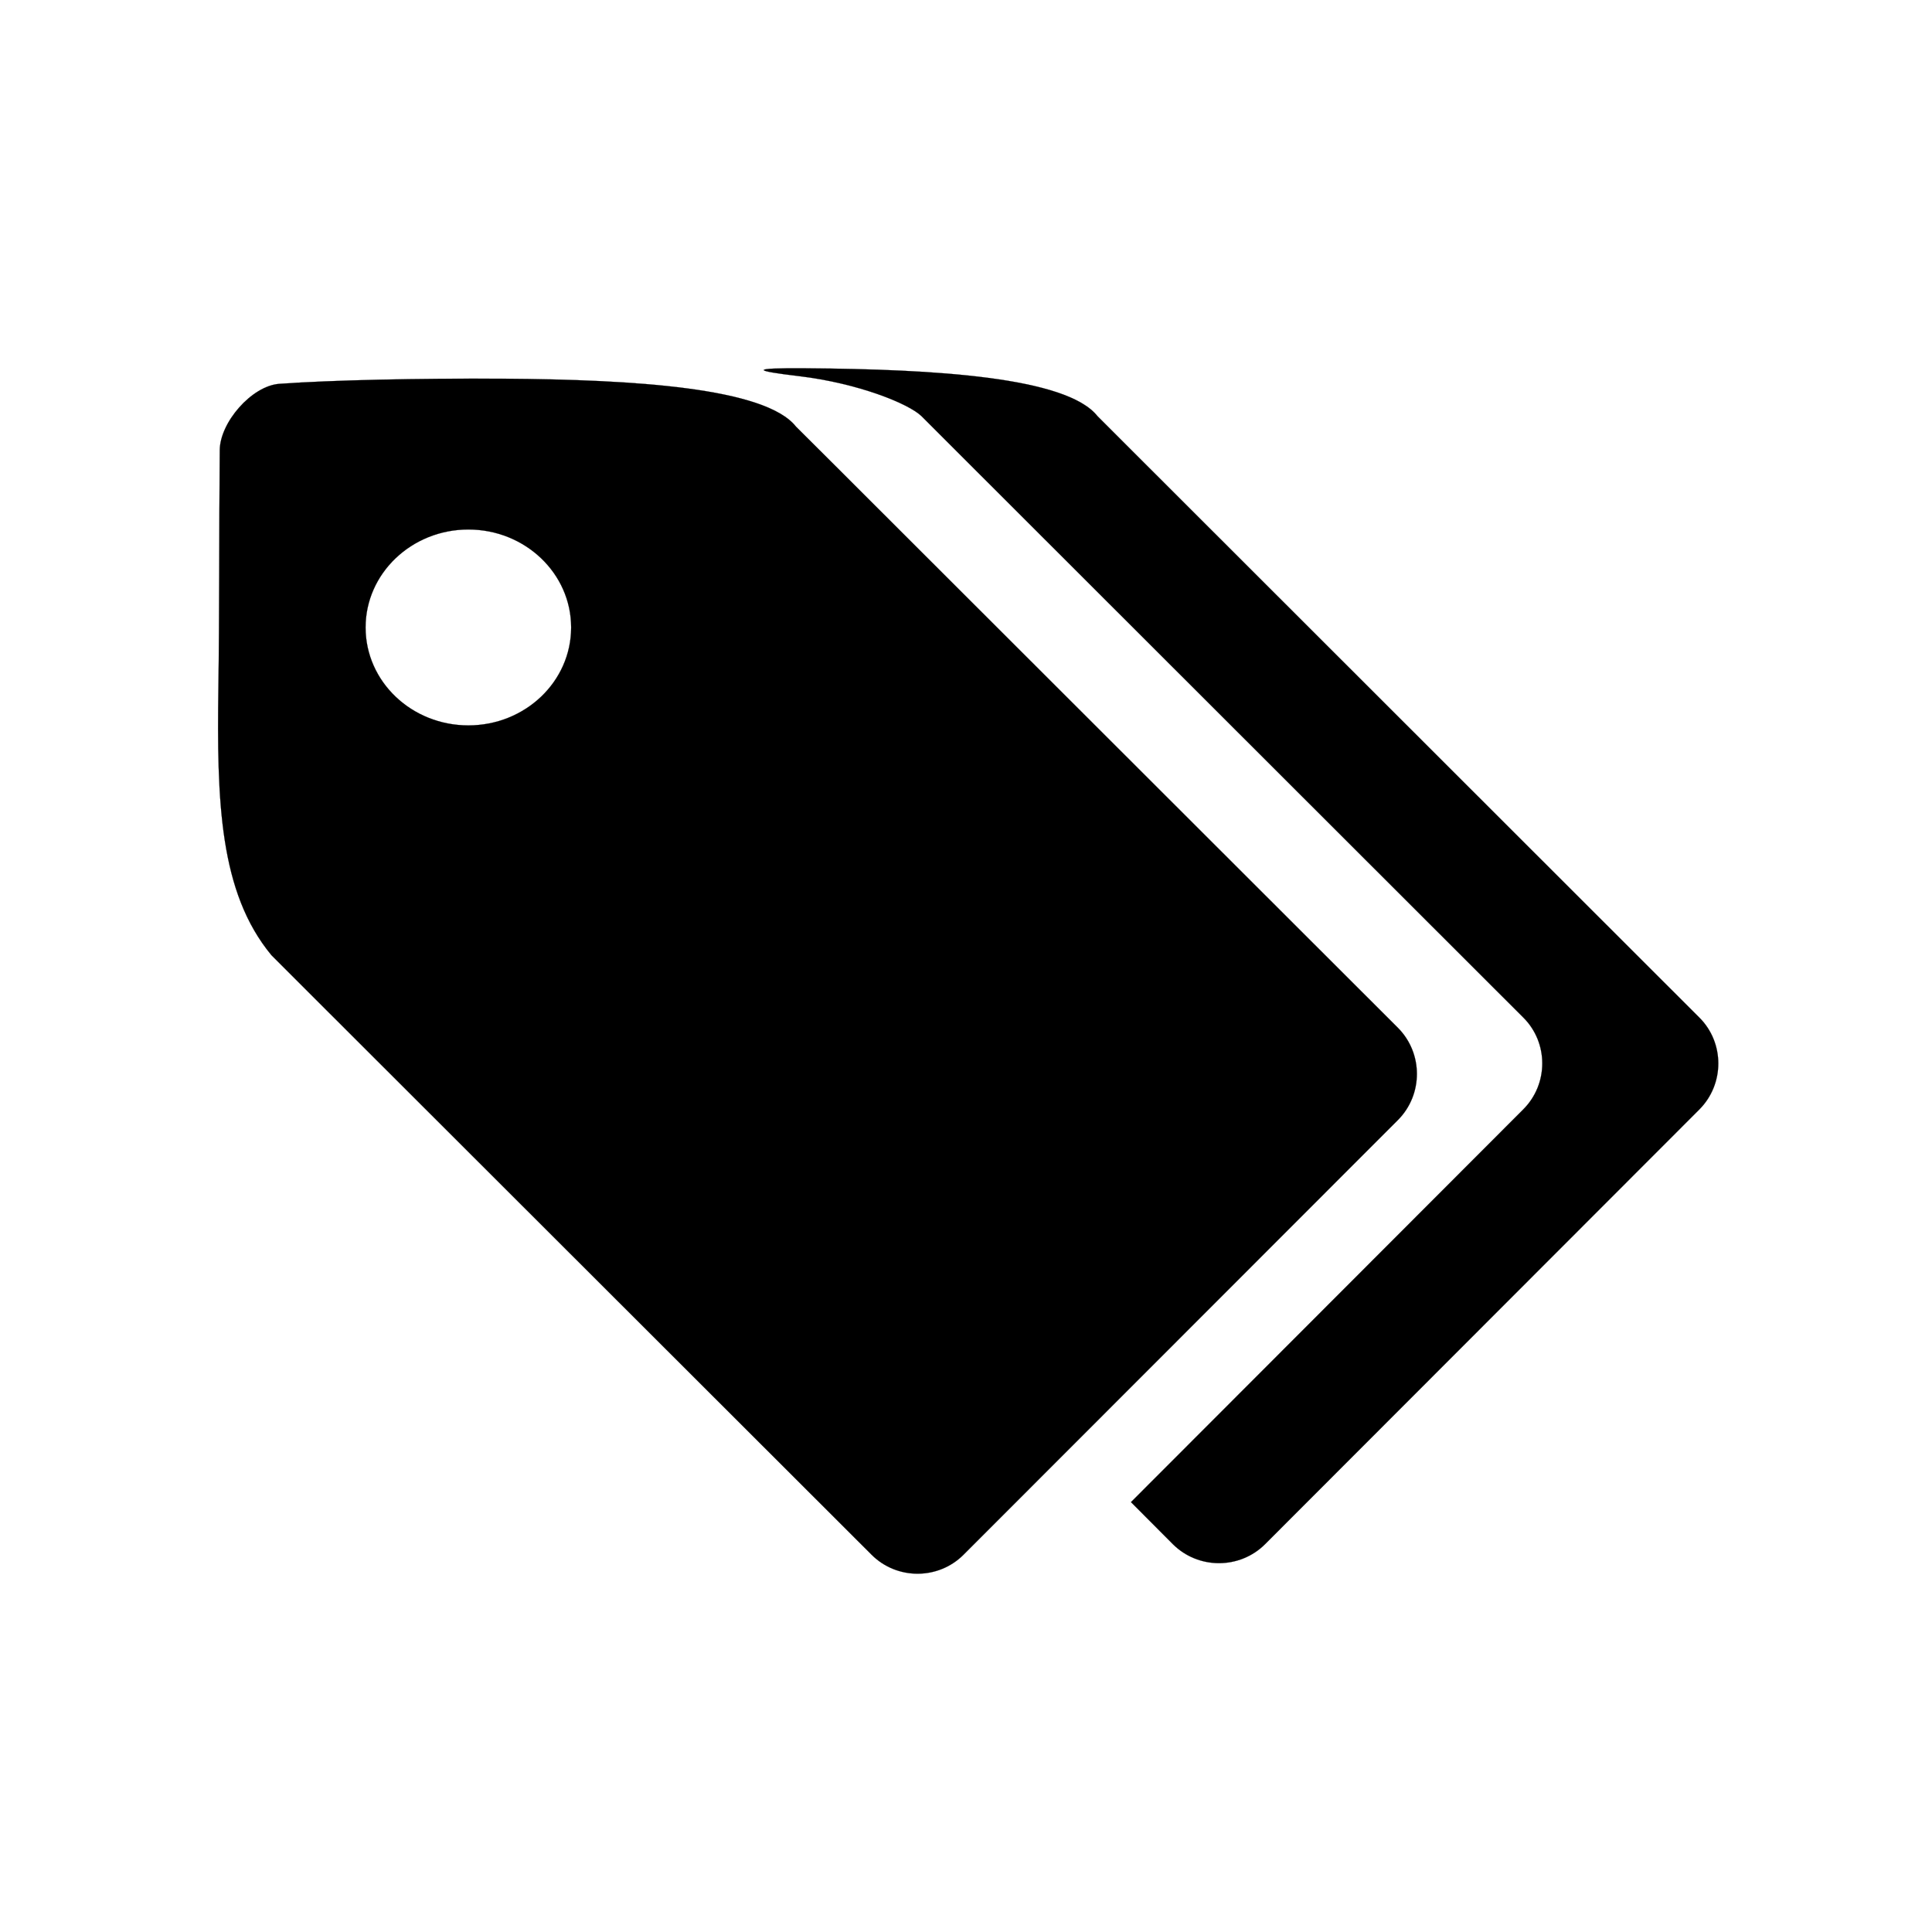 <svg xmlns="http://www.w3.org/2000/svg" stroke="currentColor" fill="currentColor" xml:space="preserve" width="128mm" height="128mm" version="1.1" style="shape-rendering:geometricPrecision; text-rendering:geometricPrecision; image-rendering:optimizeQuality; fill-rule:evenodd; clip-rule:evenodd" viewBox="0 0 12800 12800" xmlns:xlink="http://www.w3.org/1999/xlink">
	<g id="Слой_x0020_1">
		<g id="_2412682251648">
			<path class="fil1" d="M11259 7350l-2878 2881c-168,167 -442,167 -610,0l-278 -279 2599 -2602c168,-168 168,-442 0,-609l-3751 -3748 -236 -236c-84,-82 -418,-218 -811,-265 -296,-35 -342,-55 44,-52 855,6 1729,58 1933,317l236 236 3751 3748c168,167 168,441 1,609z" />
			<path class="fil1" d="M9262 7420l-2878 2880c-167,168 -442,168 -609,1l-3733 -3729 -244 -244c-344,-416 -362,-1016 -351,-1777 7,-467 4,-1001 9,-1568 1,-184 211,-426 394,-440 348,-25 915,-37 1491,-34 855,6 1730,59 1933,318l236 235 3752 3748c167,168 167,442 0,610zm-6159 -3912c-376,0 -681,291 -681,649 0,359 305,649 681,649 376,0 681,-290 681,-649 0,-358 -305,-649 -681,-649z" />
		</g>
	</g>
</svg>
